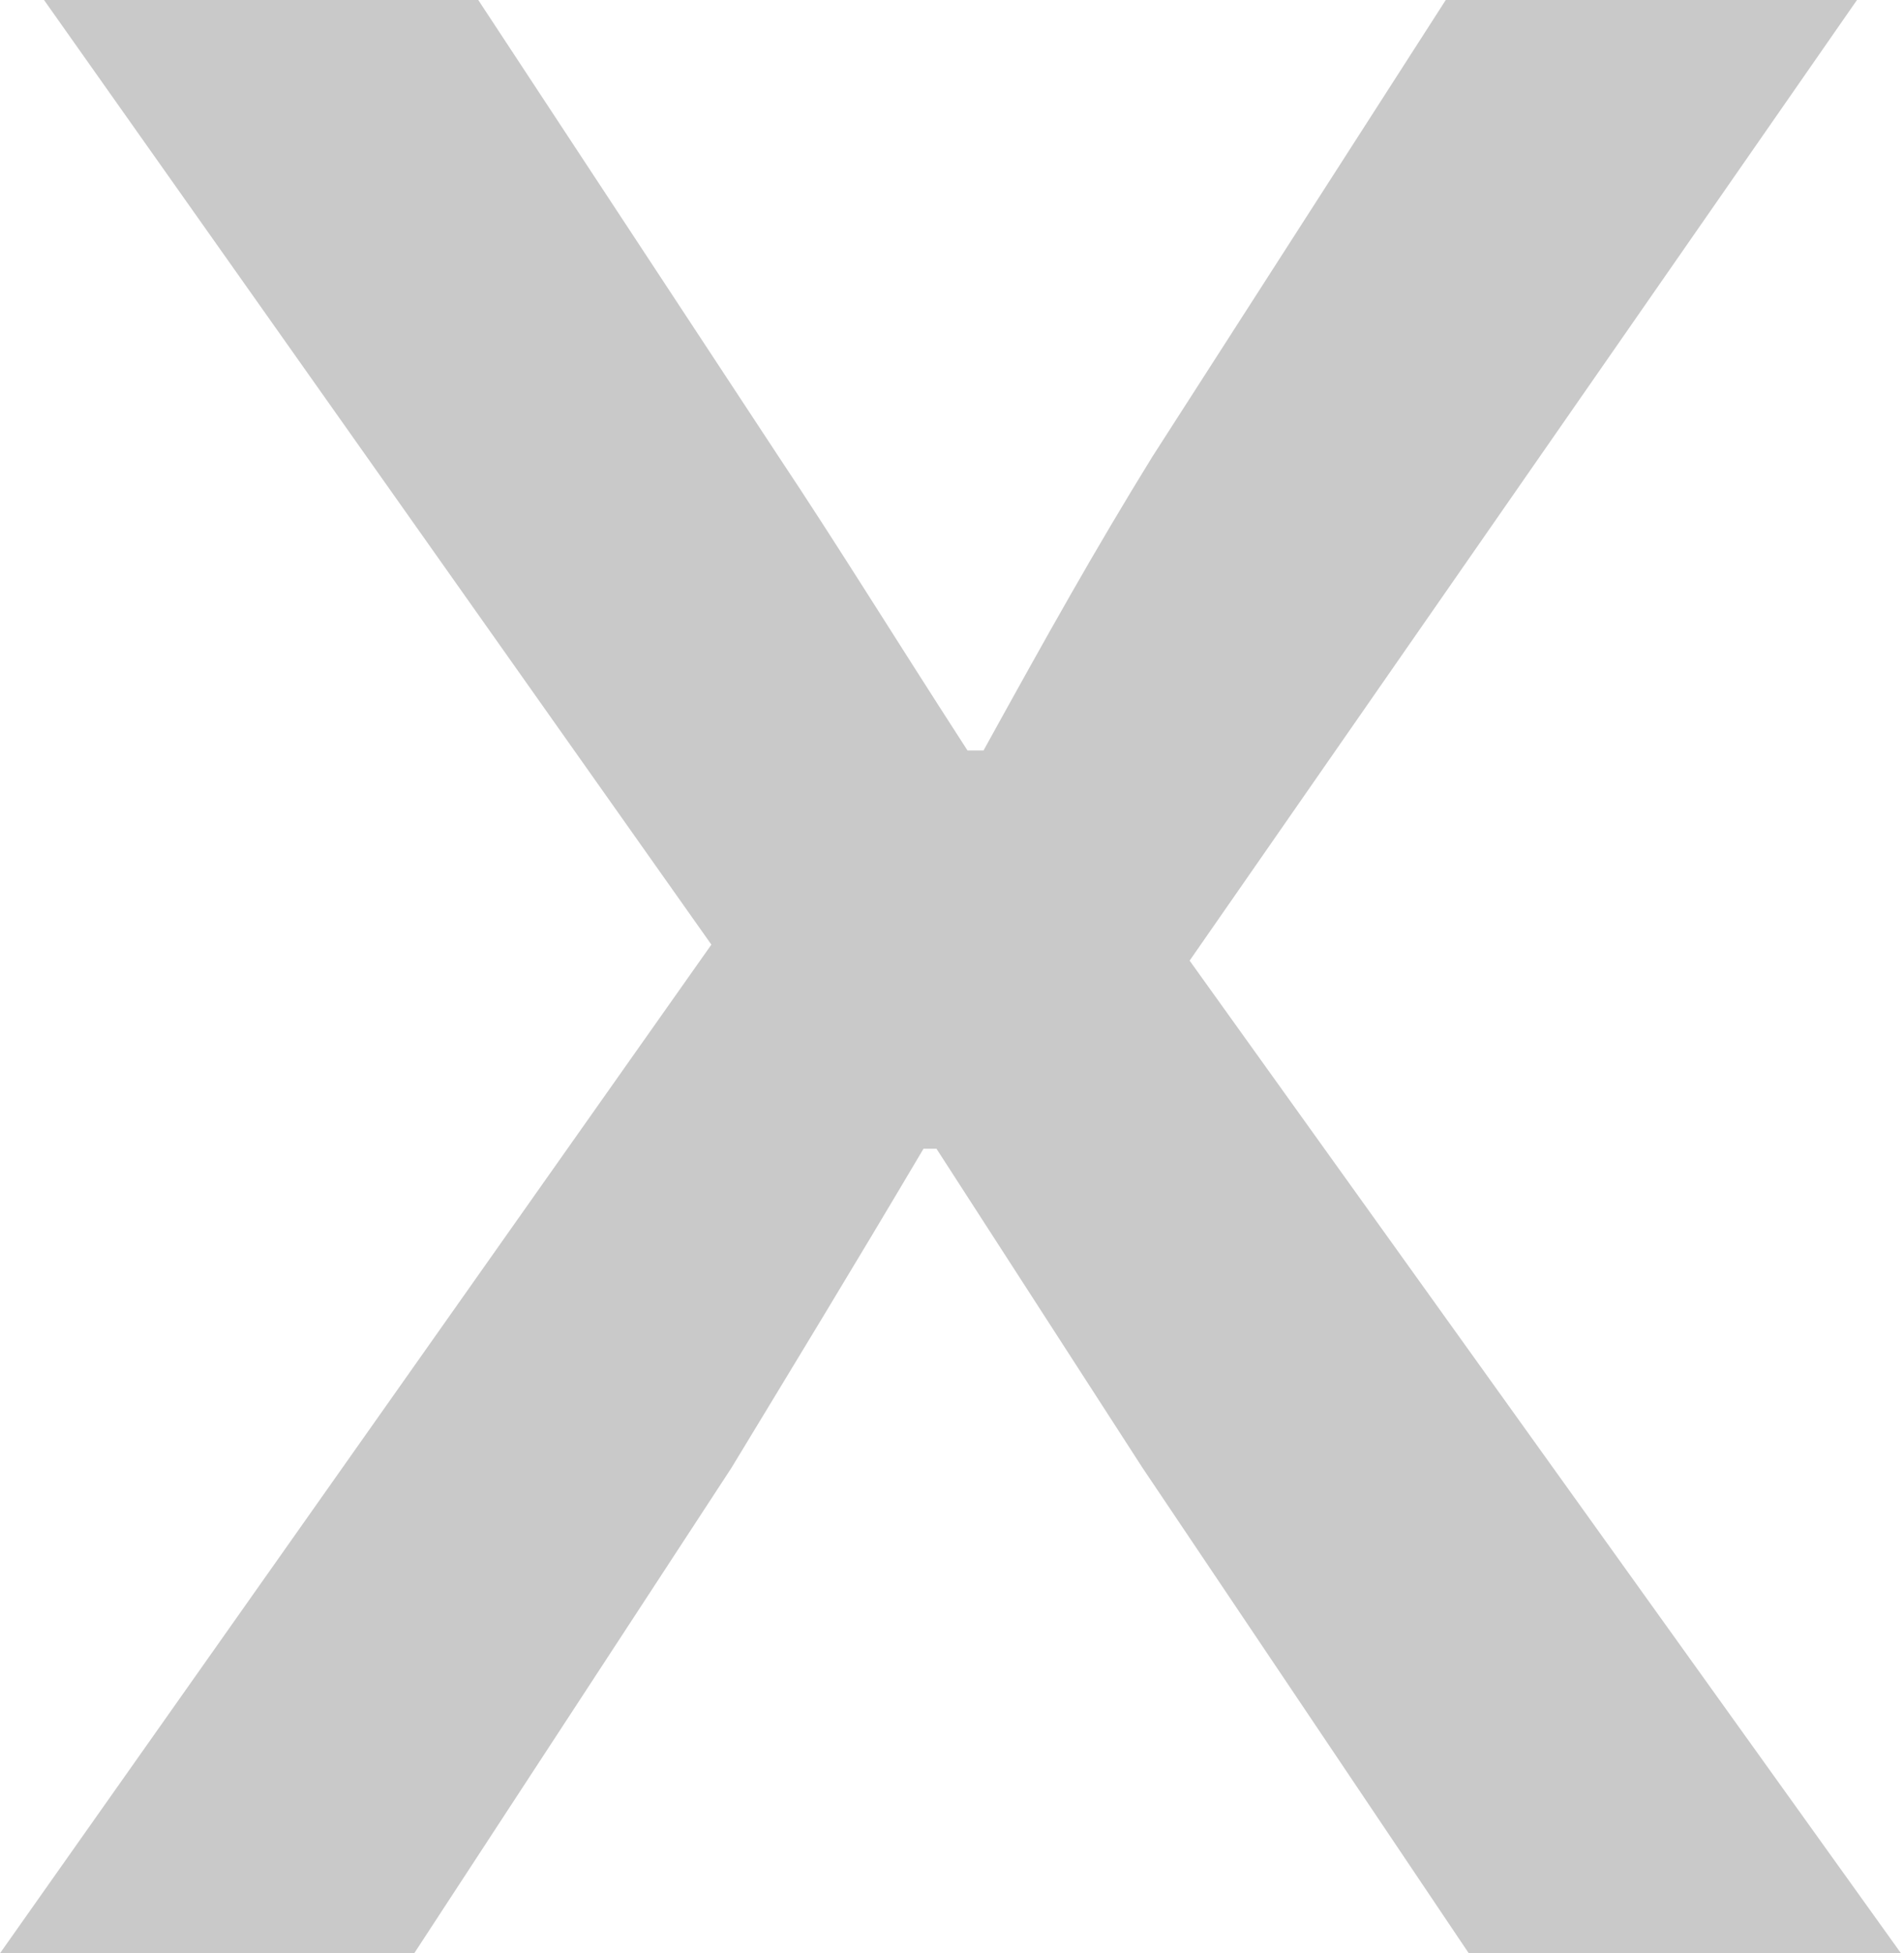 <svg xmlns="http://www.w3.org/2000/svg" viewBox="0 0 19.03 19.52"><defs><style>.cls-1{fill:#c9c9c9;}</style></defs><title>ic_popup_close</title><g id="Layer_2" data-name="Layer 2"><g id="레이어_1" data-name="레이어 1"><path class="cls-1" d="M7.11,9.44.44,0H4.78l3,4.56c.6.9,1.14,1.78,1.89,2.94h.16c.64-1.16,1.11-2,1.69-2.94L14.45,0h4.11L11.89,9.6,19,19.52H14.68l-3.26-4.85L9.36,11.48H9.23c-.71,1.2-1.32,2.2-1.92,3.19L4.14,19.52H0Z"/></g></g></svg>